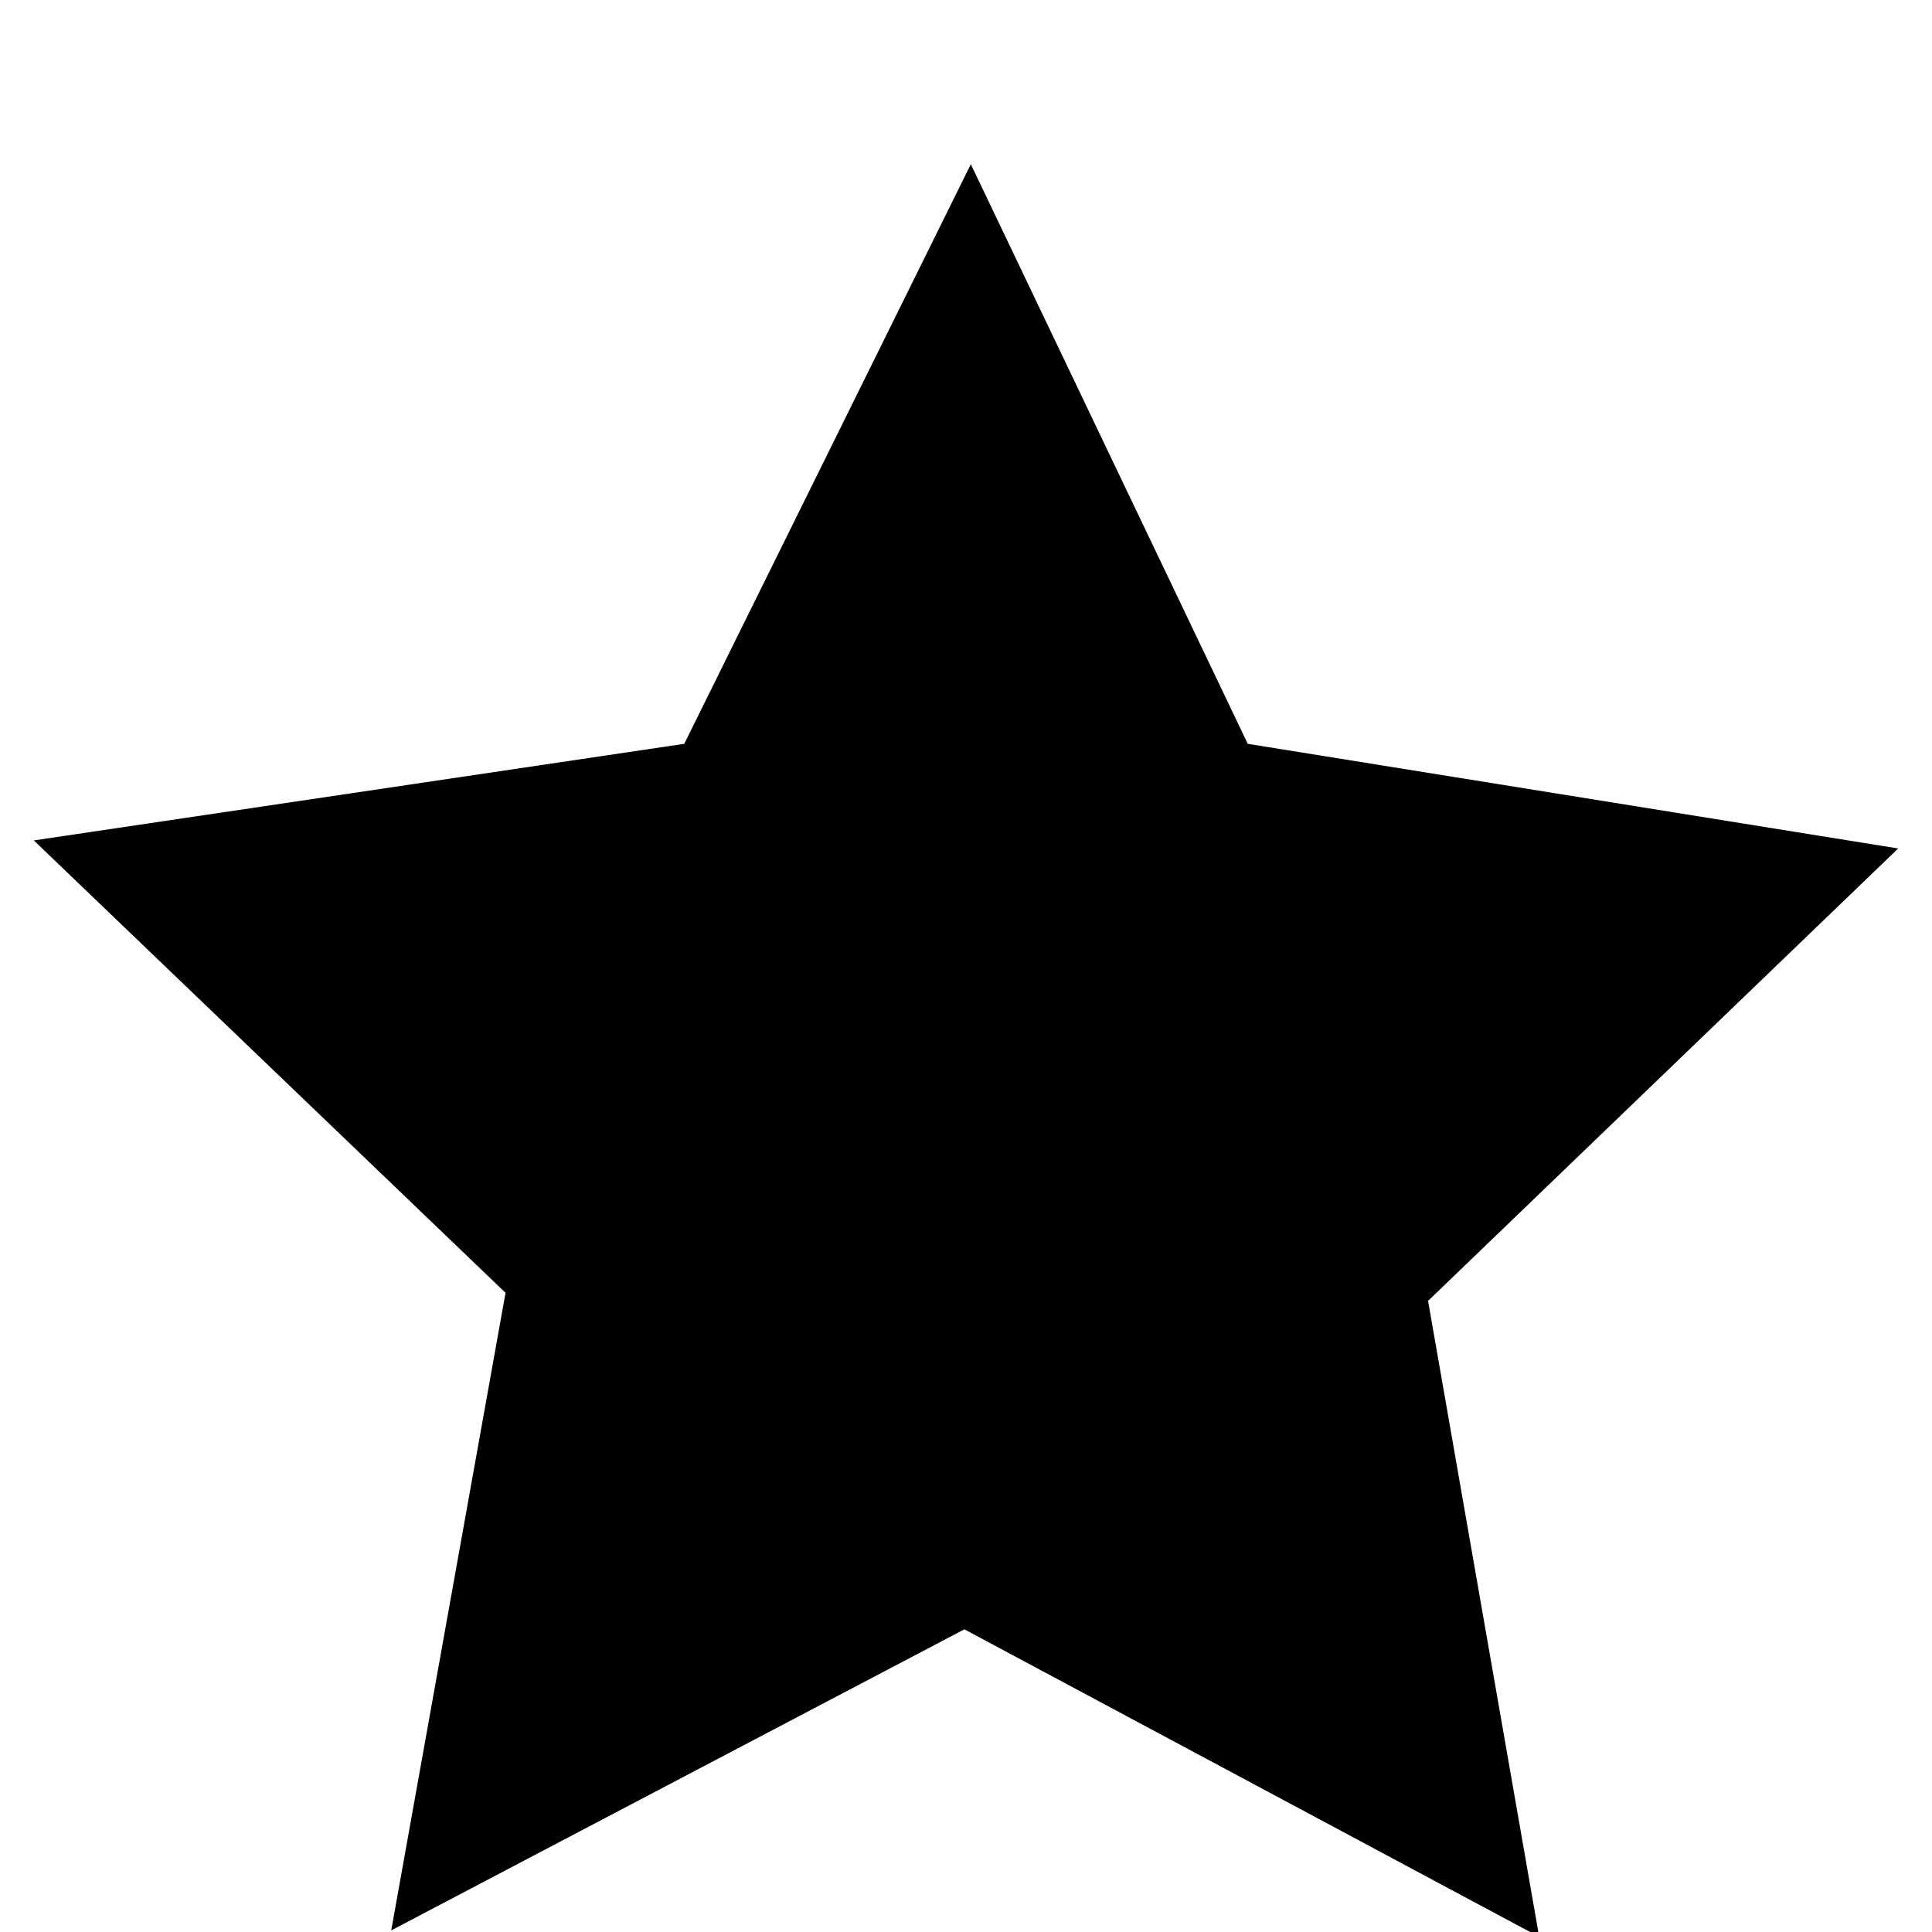 <svg xmlns="http://www.w3.org/2000/svg" xmlns:xlink="http://www.w3.org/1999/xlink" version="1.1" viewBox="0 -240 1200 1200"><g><path fill="currentColor" d="M775 738l404 -65l-292 -281l69 -395l-357 191l-356 -187l71 396l-293 281l404 60l178 360z" transform="matrix(1 0 0 -1 0 960)"/></g></svg>